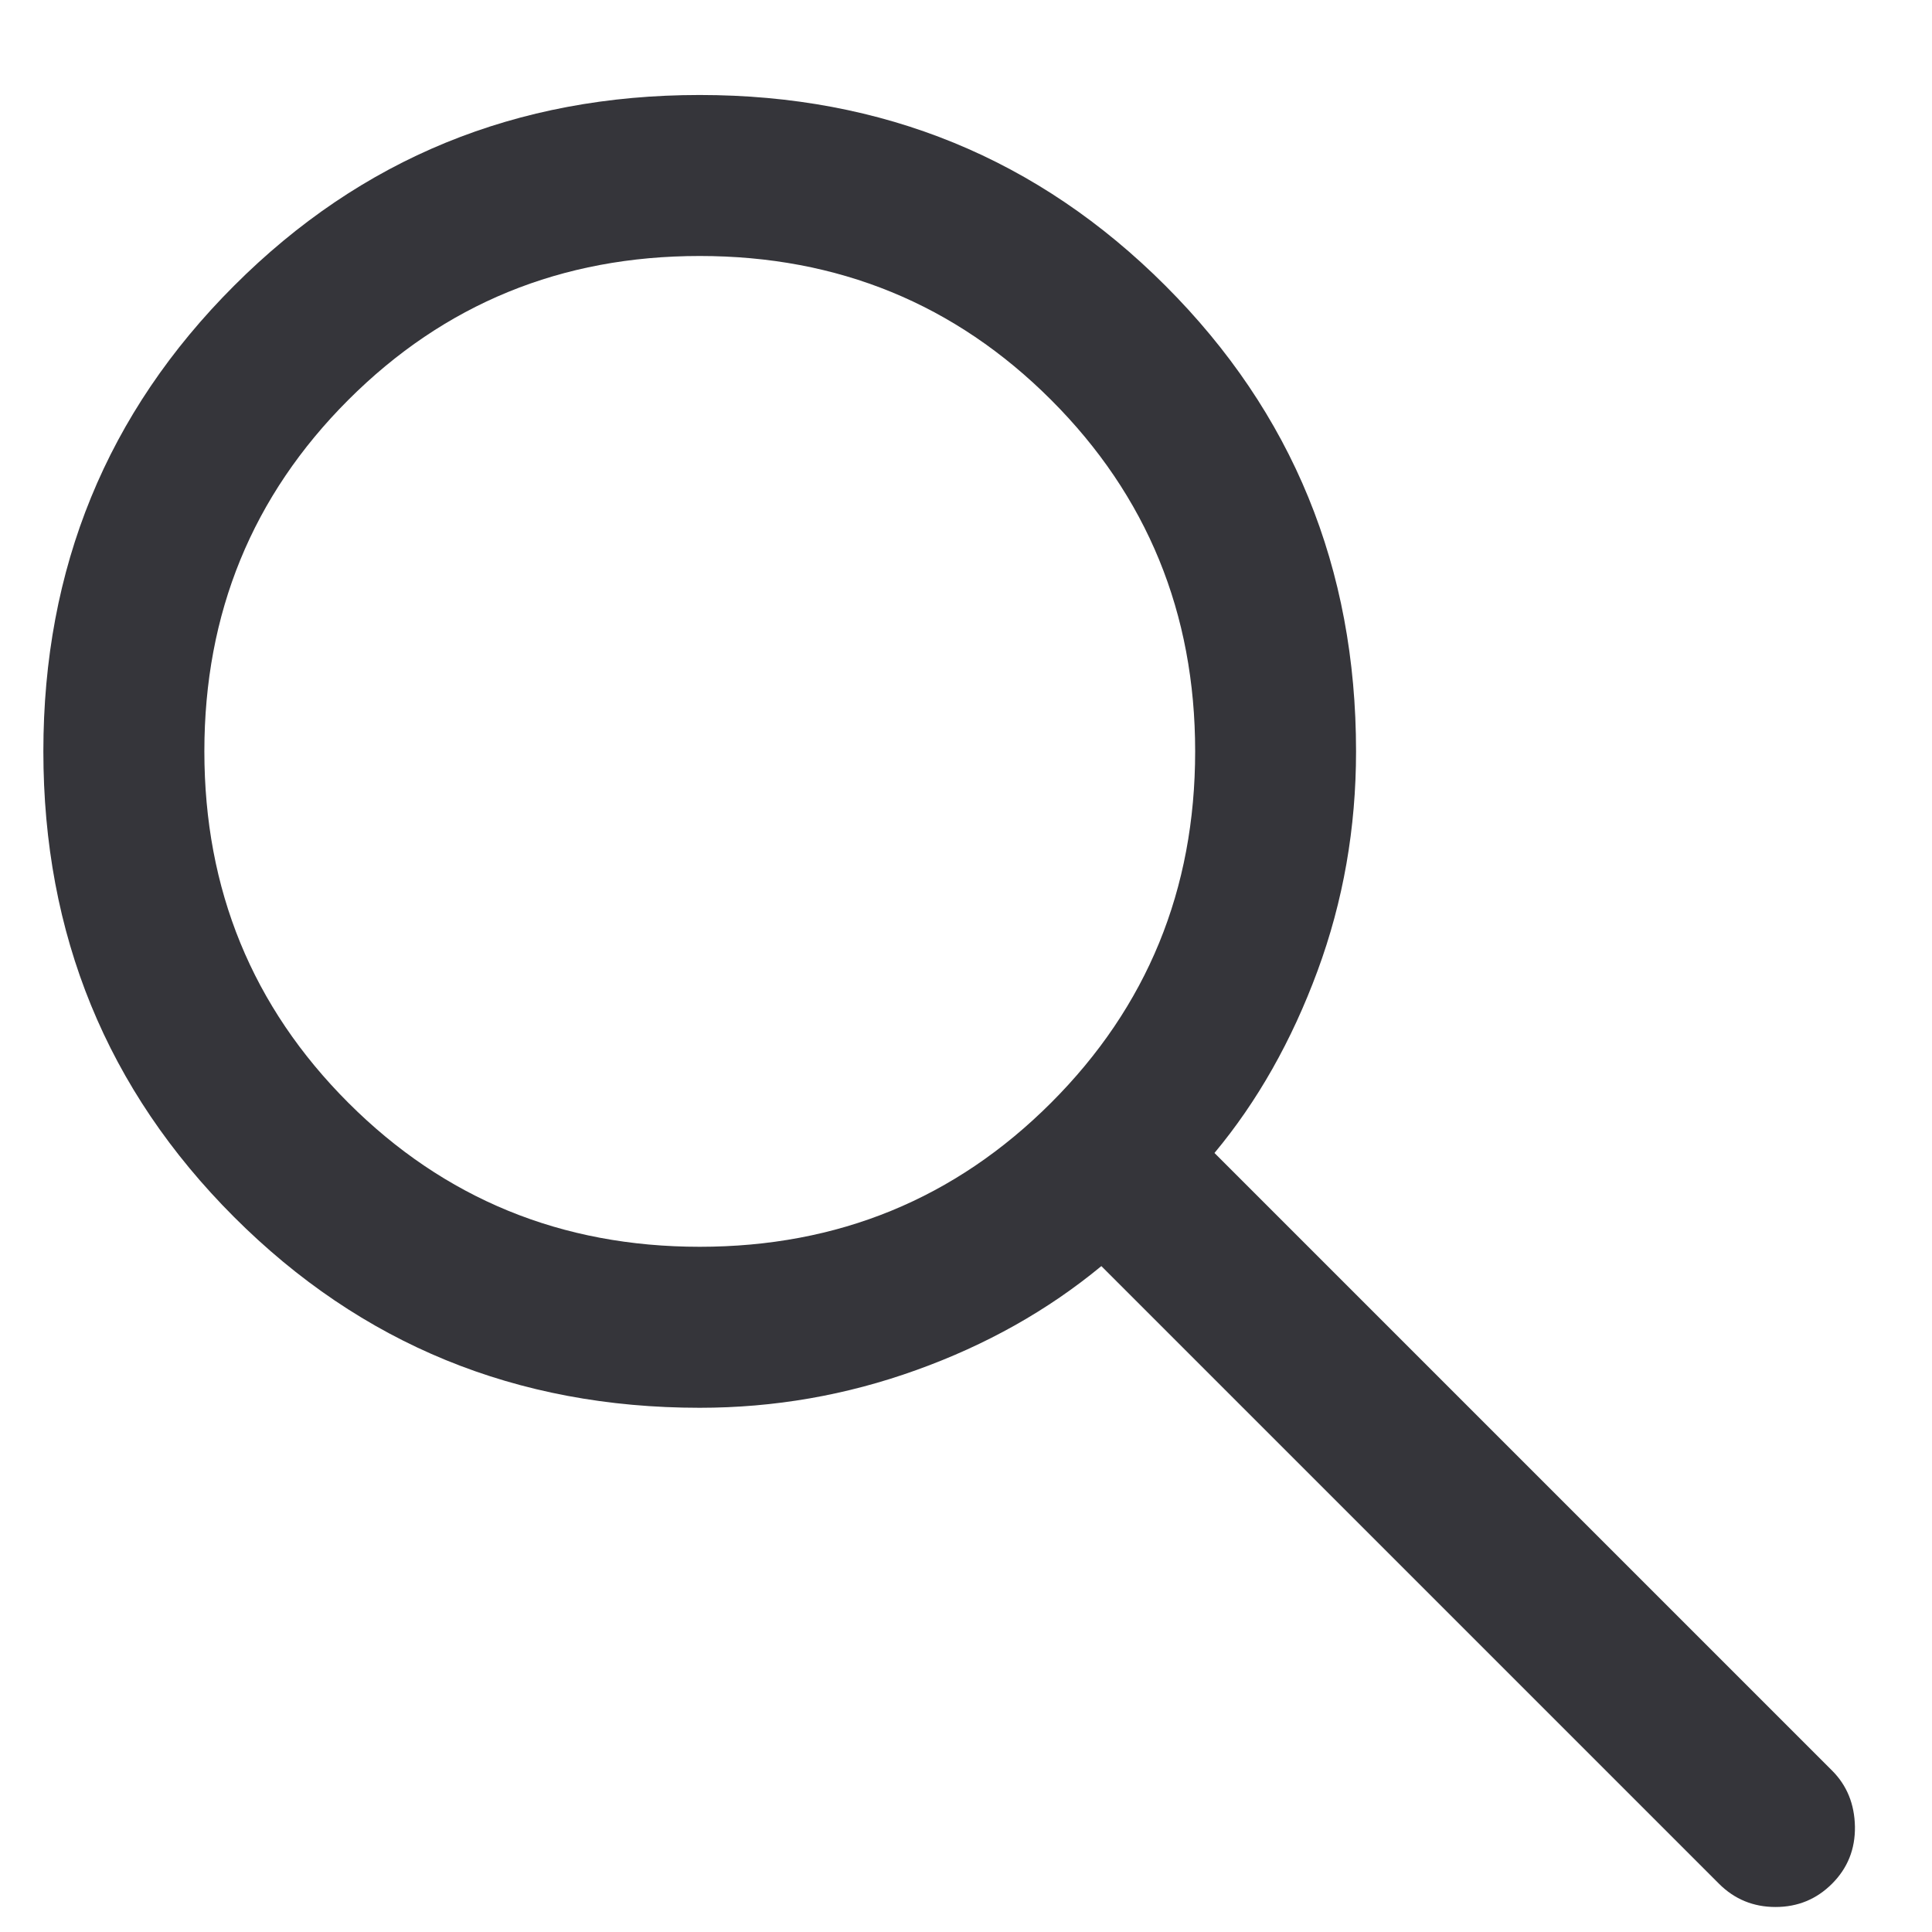 <svg width="18" height="18" viewBox="0 0 18 18" fill="none" xmlns="http://www.w3.org/2000/svg">
<path d="M6.519 13.116C4.811 13.116 3.365 12.523 2.181 11.339C0.996 10.154 0.404 8.708 0.404 7C0.404 5.292 0.996 3.846 2.181 2.662C3.365 1.477 4.811 0.885 6.519 0.885C8.227 0.885 9.673 1.477 10.858 2.662C12.042 3.846 12.634 5.292 12.634 7C12.634 7.714 12.515 8.396 12.275 9.046C12.035 9.696 11.715 10.262 11.315 10.742L17.069 16.496C17.208 16.635 17.278 16.809 17.282 17.018C17.285 17.228 17.214 17.405 17.069 17.55C16.924 17.695 16.749 17.767 16.542 17.767C16.336 17.767 16.16 17.695 16.015 17.55L10.261 11.796C9.761 12.209 9.186 12.532 8.536 12.765C7.886 12.999 7.214 13.116 6.519 13.116ZM6.519 11.616C7.808 11.616 8.899 11.168 9.793 10.274C10.687 9.38 11.135 8.289 11.135 7C11.135 5.712 10.687 4.62 9.793 3.726C8.899 2.832 7.808 2.385 6.519 2.385C5.231 2.385 4.139 2.832 3.245 3.726C2.351 4.62 1.904 5.712 1.904 7C1.904 8.289 2.351 9.38 3.245 10.274C4.139 11.168 5.231 11.616 6.519 11.616Z" fill="#35353A"/>
</svg>
